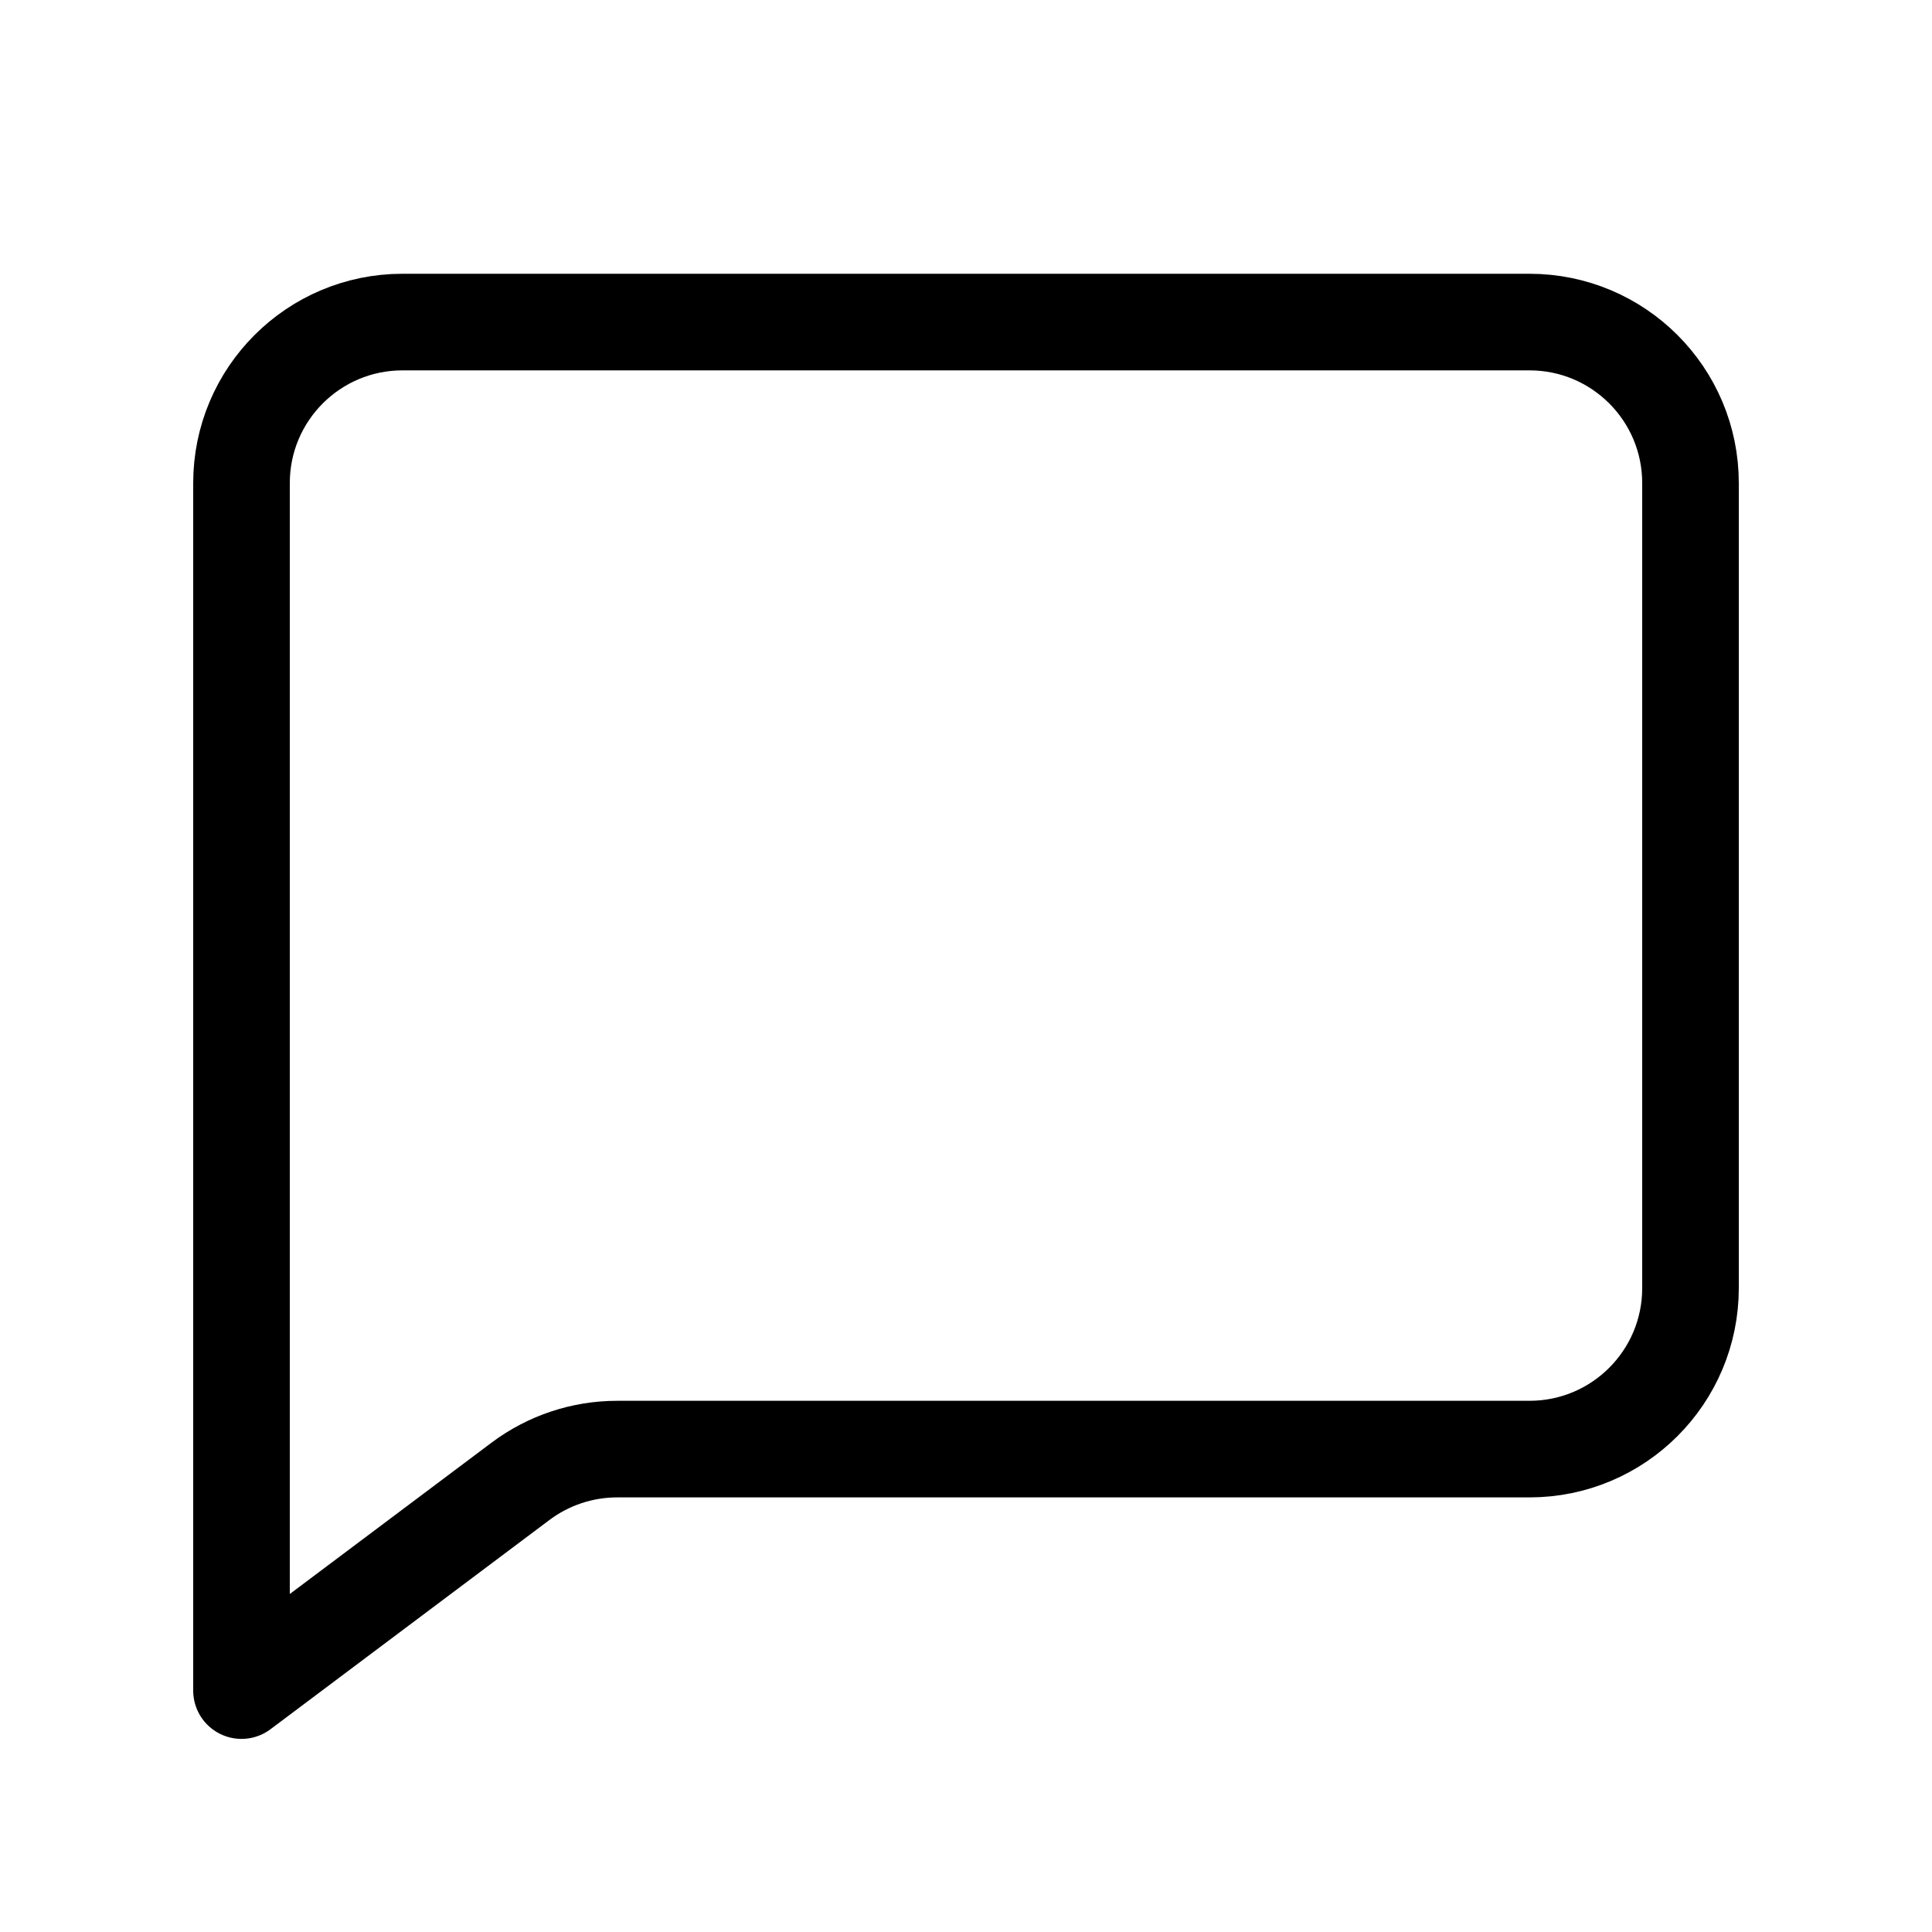 <svg width="20" height="20" viewBox="0 0 20 20" fill="none" xmlns="http://www.w3.org/2000/svg">
<g id="comment-line_svgrepo.com">
<path id="Vector" d="M15.833 3.334H4.167C3.246 3.334 2.5 4.08 2.5 5.001V15.001V17.501L5.389 15.334C5.677 15.118 6.028 15.001 6.389 15.001H15.833C16.754 15.001 17.5 14.255 17.5 13.334V5.001C17.5 4.08 16.754 3.334 15.833 3.334Z" stroke="black" stroke-linecap="round" stroke-linejoin="round"/>
</g>
</svg>
